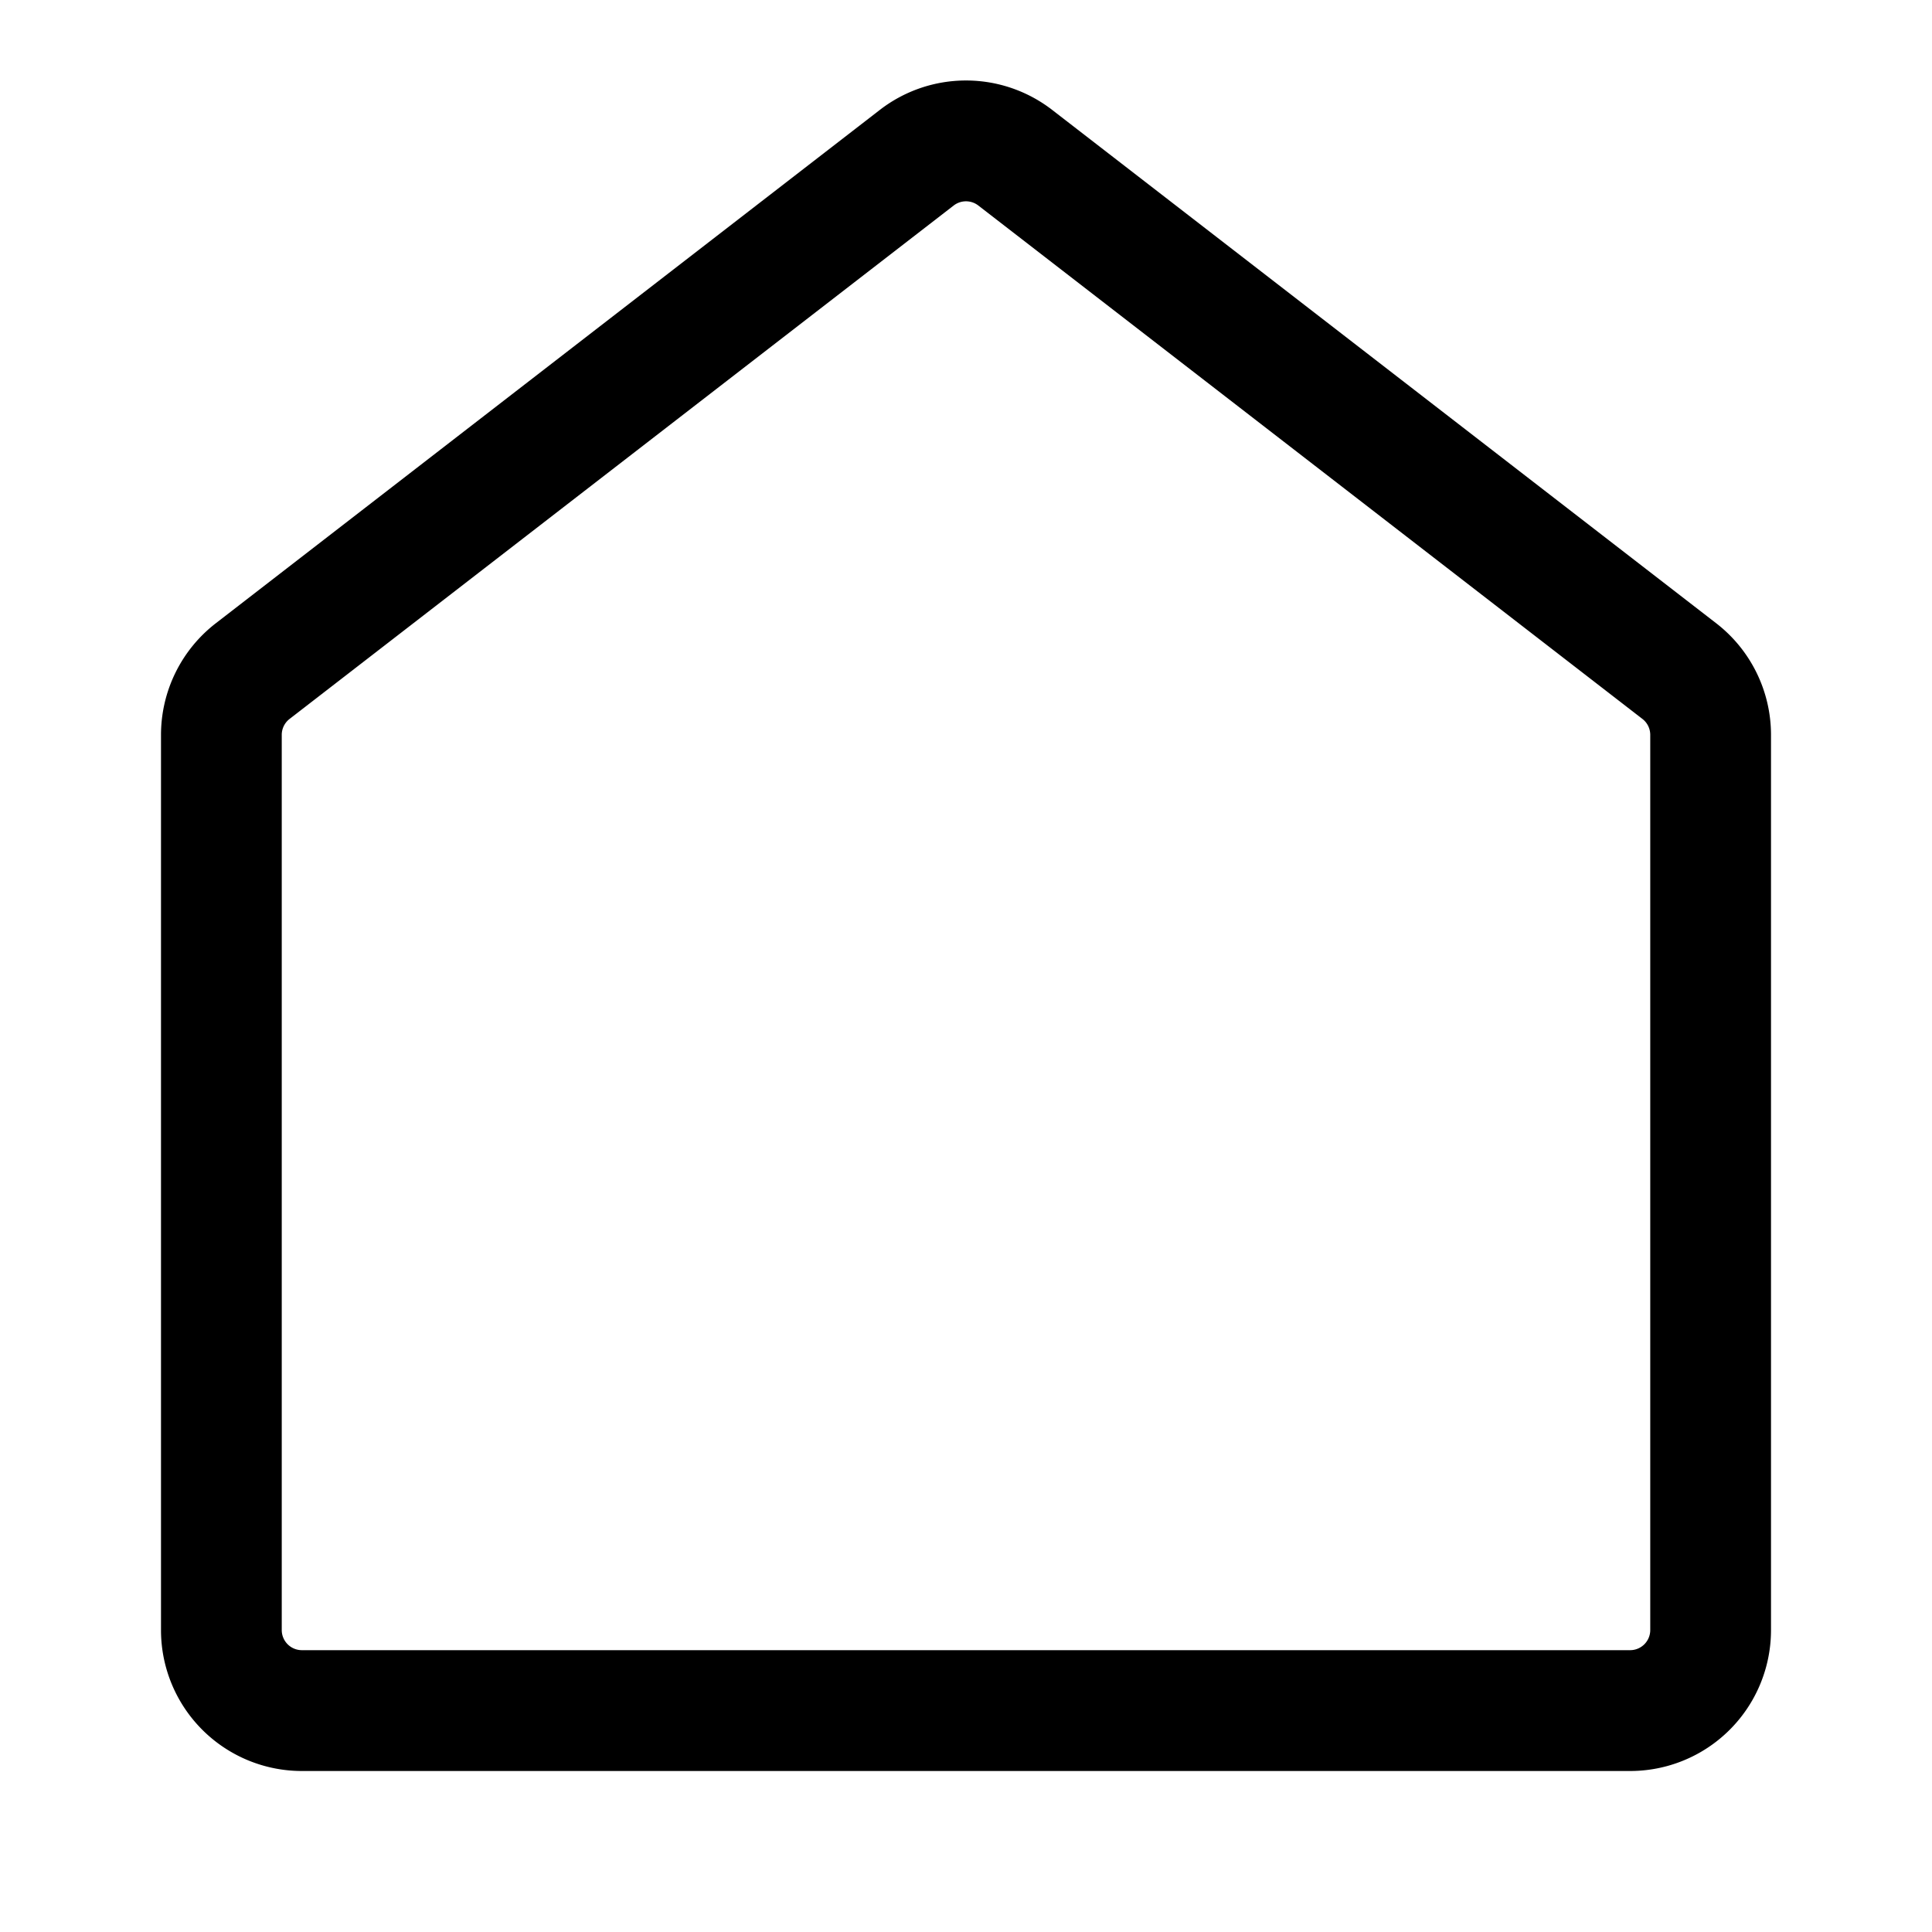 <svg xmlns="http://www.w3.org/2000/svg" width="24" height="24"><path fill-rule="evenodd" d="M11.847 2.553a.25.25 0 01.306 0l8.25 6.378a.25.25 0 01.097.198v11.12a.25.25 0 01-.25.25H3.75a.25.25 0 01-.25-.25V9.129a.25.25 0 01.097-.198l8.25-6.378zm1.223-1.188a1.75 1.75 0 00-2.14 0L2.68 7.743C2.251 8.075 2 8.587 2 9.13v11.12A1.75 1.75 0 003.75 22h16.5A1.75 1.75 0 0022 20.249V9.129c0-.542-.251-1.054-.68-1.386l-8.25-6.378z"/></svg>